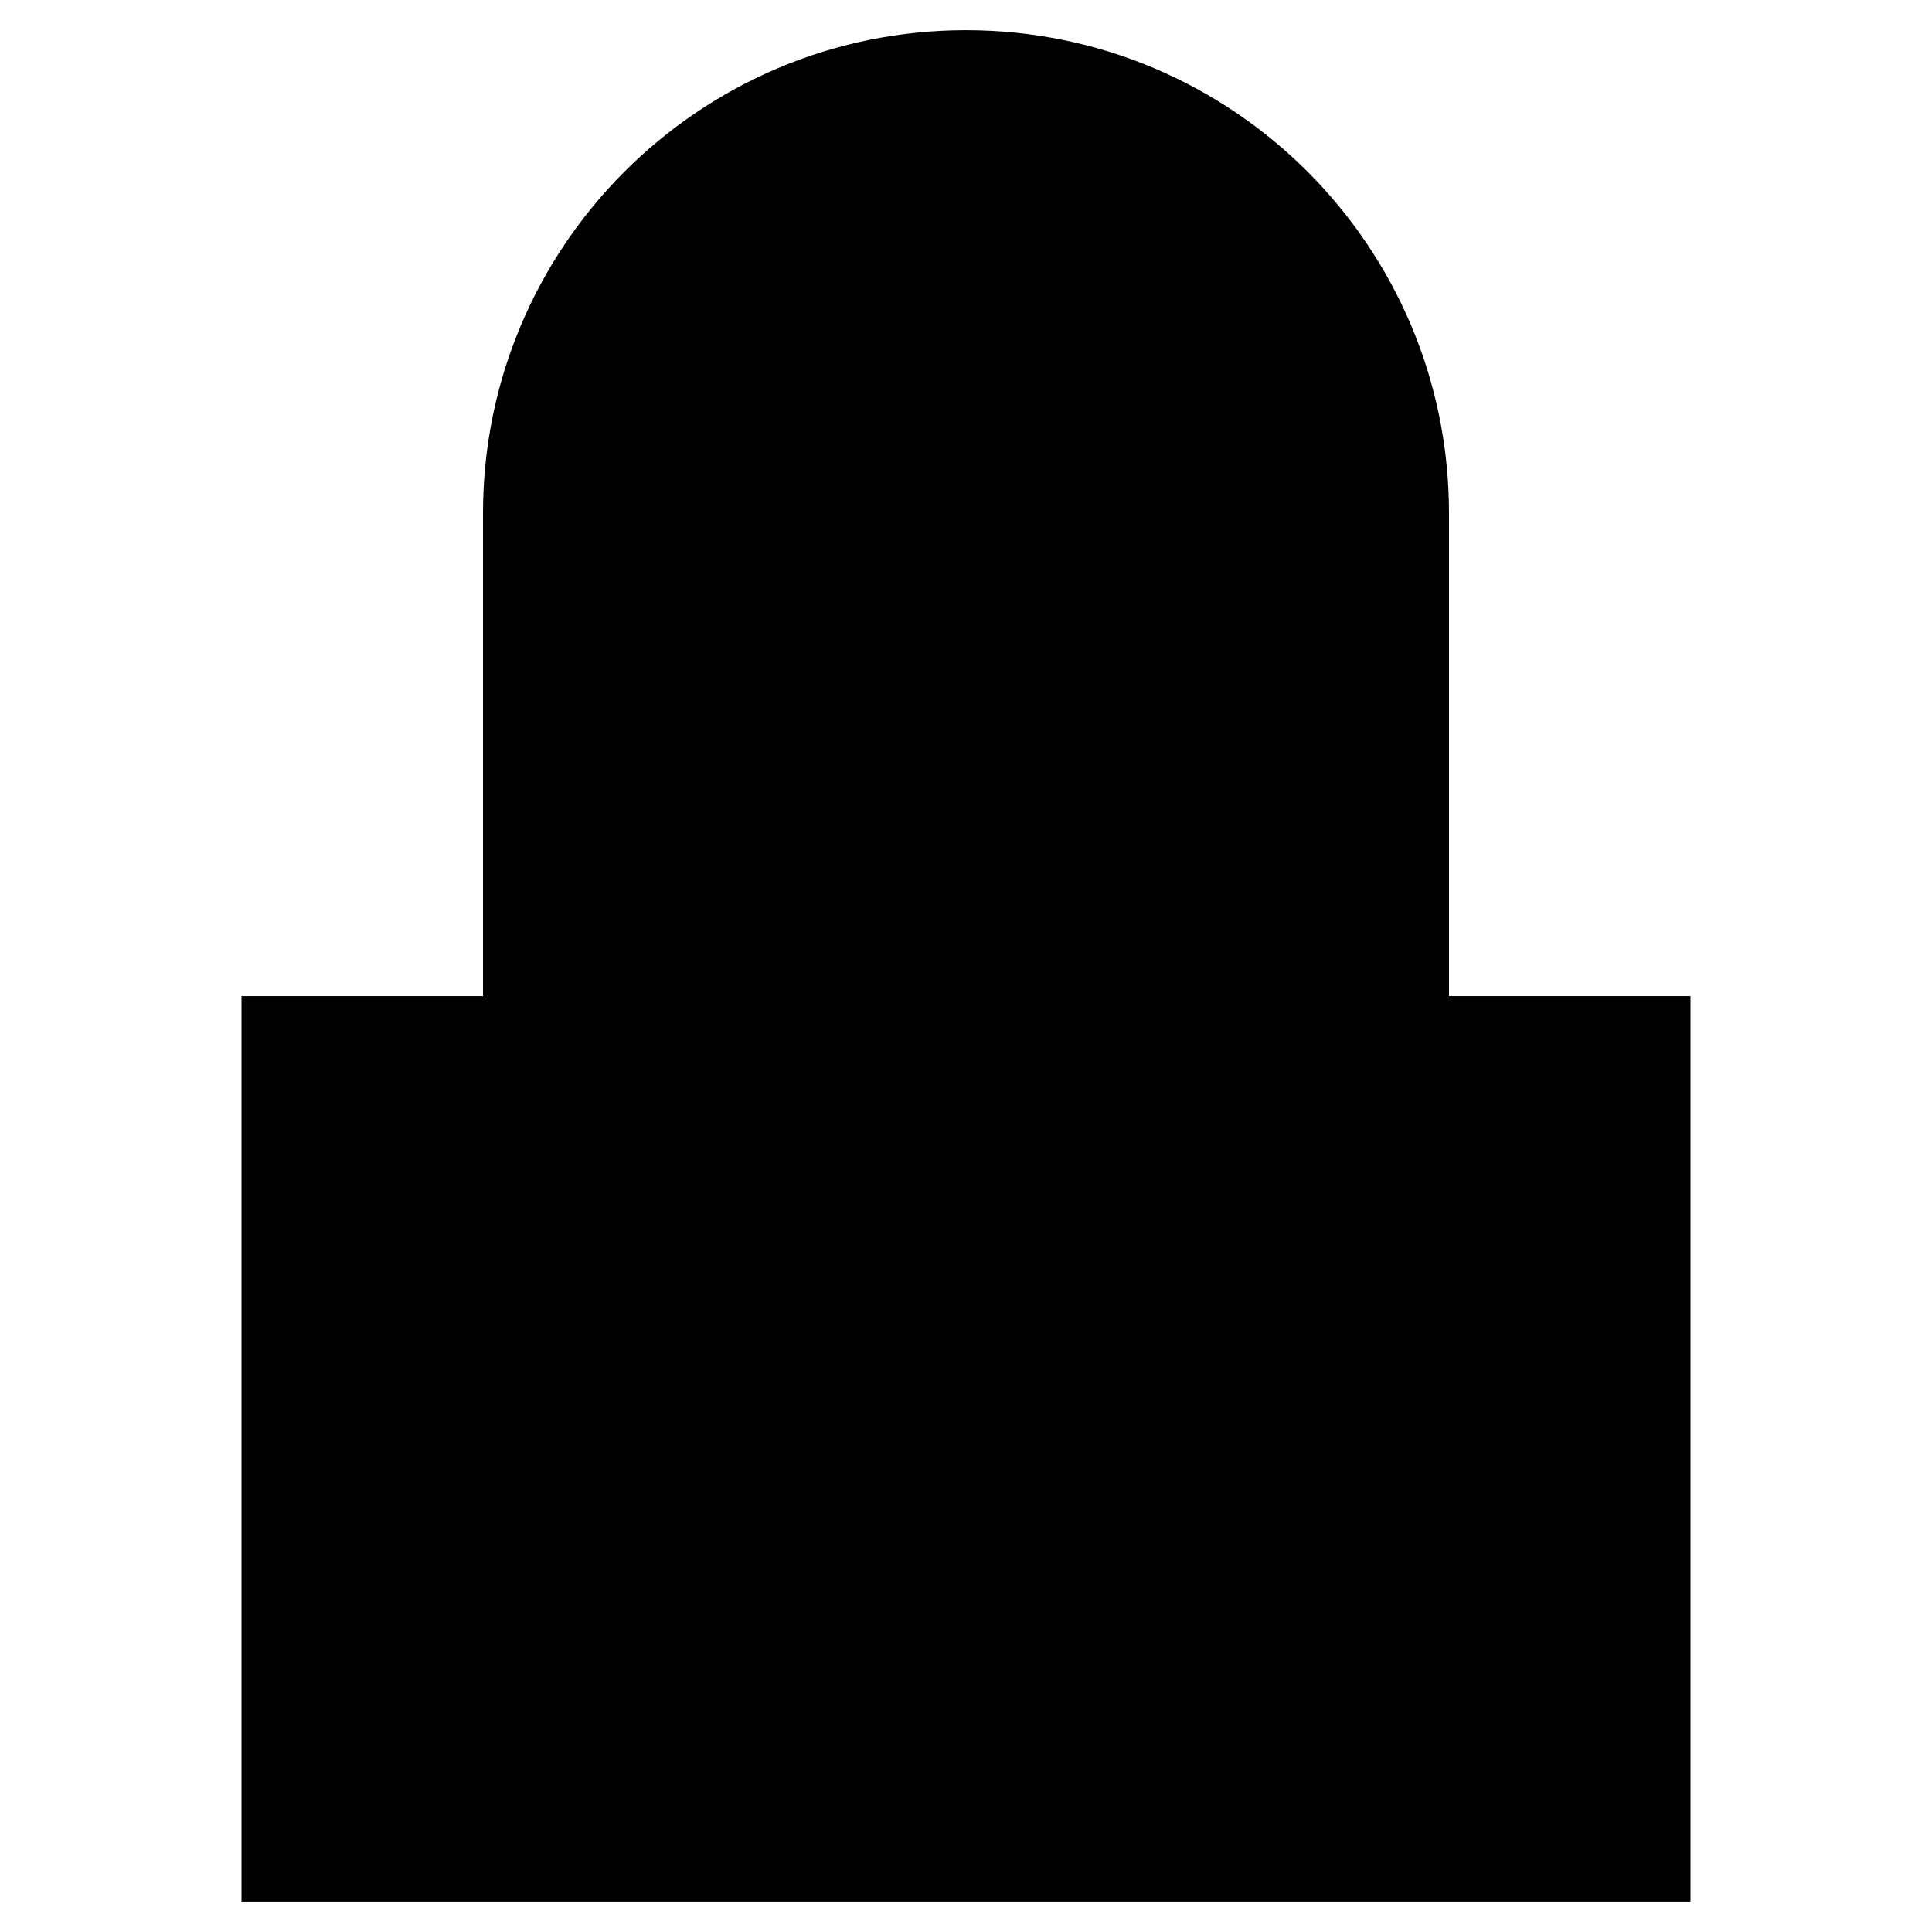 <svg xmlns="http://www.w3.org/2000/svg" viewBox="0 0 64 64"><g stroke-miterlimit="10" stroke-width="2"><path d="M8 33h48v30H8zm8 0V17c0-8.837 7.163-16 16-16s16 7.163 16 16v16"/><circle cx="32" cy="47" r="4"/><path d="M32 51v4"/></g></svg>